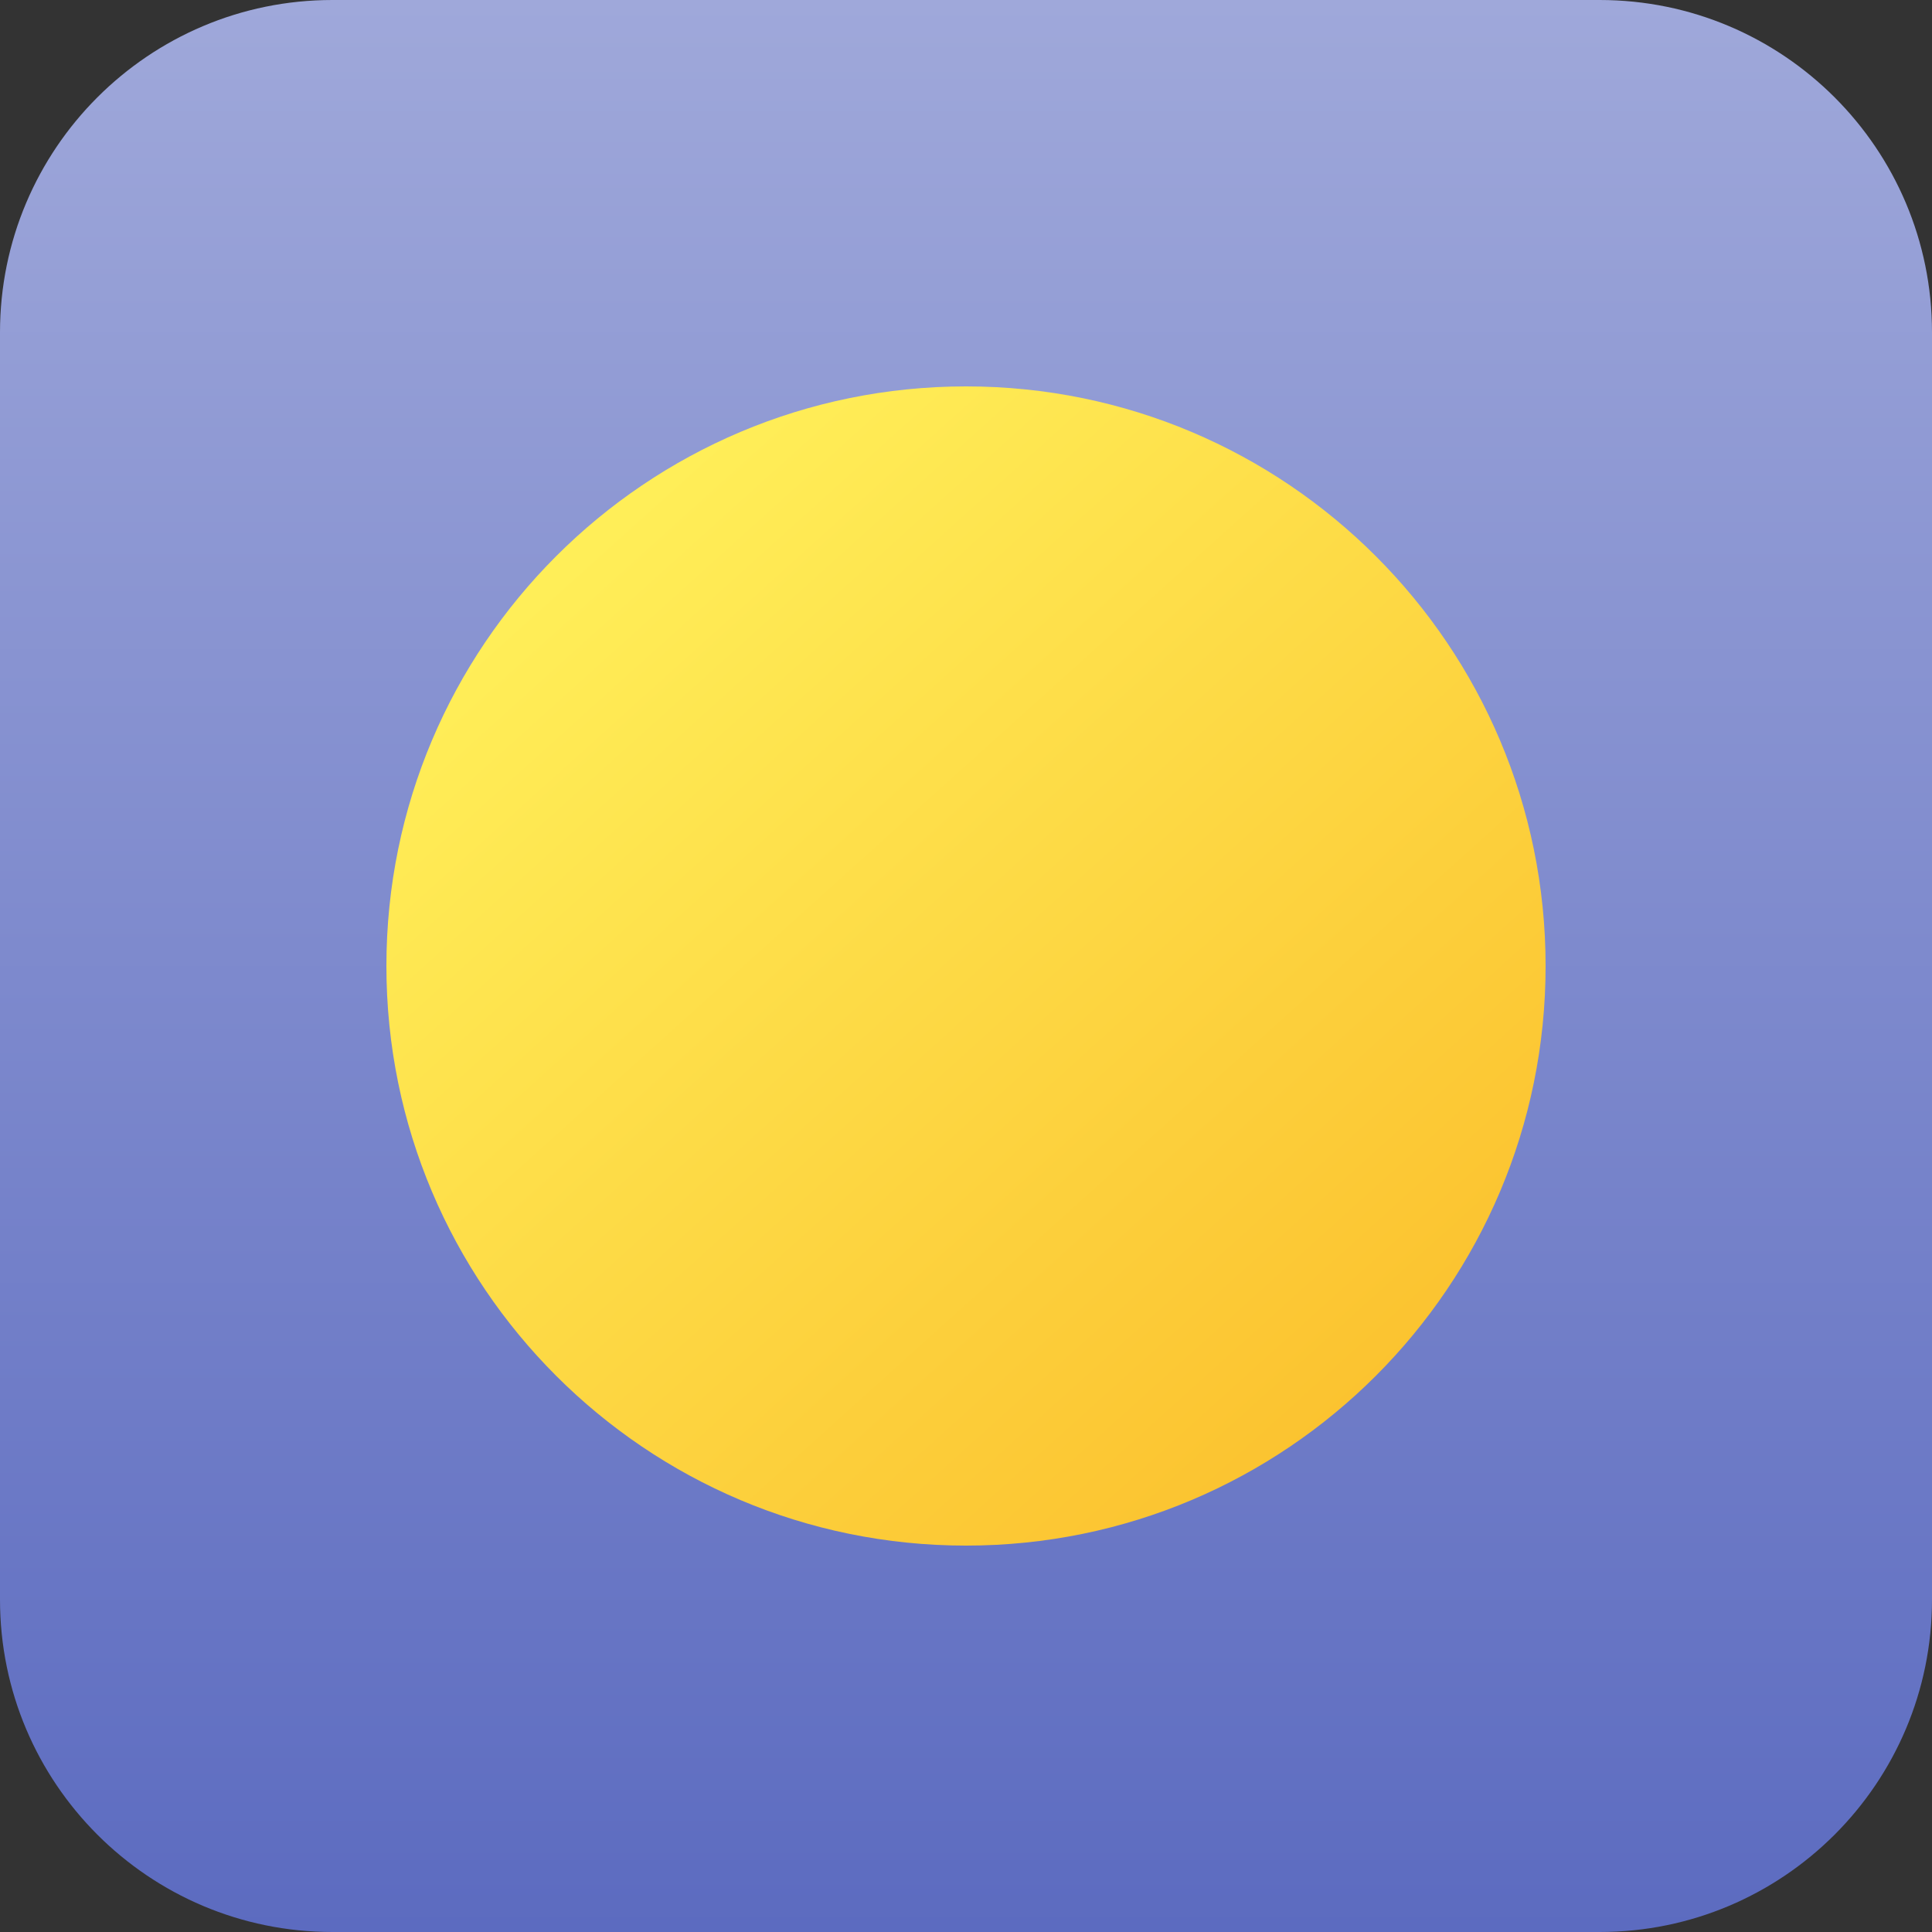 <svg width="28" height="28" viewBox="0 0 28 28" fill="none" xmlns="http://www.w3.org/2000/svg">
<rect x="0" y="0" width="28" height="28" fill="#333333" stroke="none"/>
<path d="M0 4.817C0 2.157 2.157 0 4.817 0H23.183C25.843 0 28 2.157 28 4.817V23.183C28 25.843 25.843 28 23.183 28H4.817C2.157 28 0 25.843 0 23.183V4.817Z" fill="url(#paint0_linear_30_4059)"/>
<path d="M22.4 14C22.4 18.639 18.639 22.4 14 22.4C9.361 22.4 5.6 18.639 5.6 14C5.6 9.361 9.361 5.6 14 5.6C18.639 5.6 22.4 9.361 22.4 14Z" fill="url(#paint1_linear_30_4059)"/>
<defs>
<linearGradient id="paint0_linear_30_4059" x1="14" y1="0" x2="14" y2="28" gradientUnits="userSpaceOnUse">
<stop stop-color="#9FA8DA"/>
<stop offset="1" stop-color="#5C6BC0"/>
</linearGradient>
<linearGradient id="paint1_linear_30_4059" x1="7.767" y1="8.634" x2="19.686" y2="21.854" gradientUnits="userSpaceOnUse">
<stop stop-color="#FFEE58"/>
<stop offset="1" stop-color="#FBC02D"/>
</linearGradient>
</defs>
</svg>
